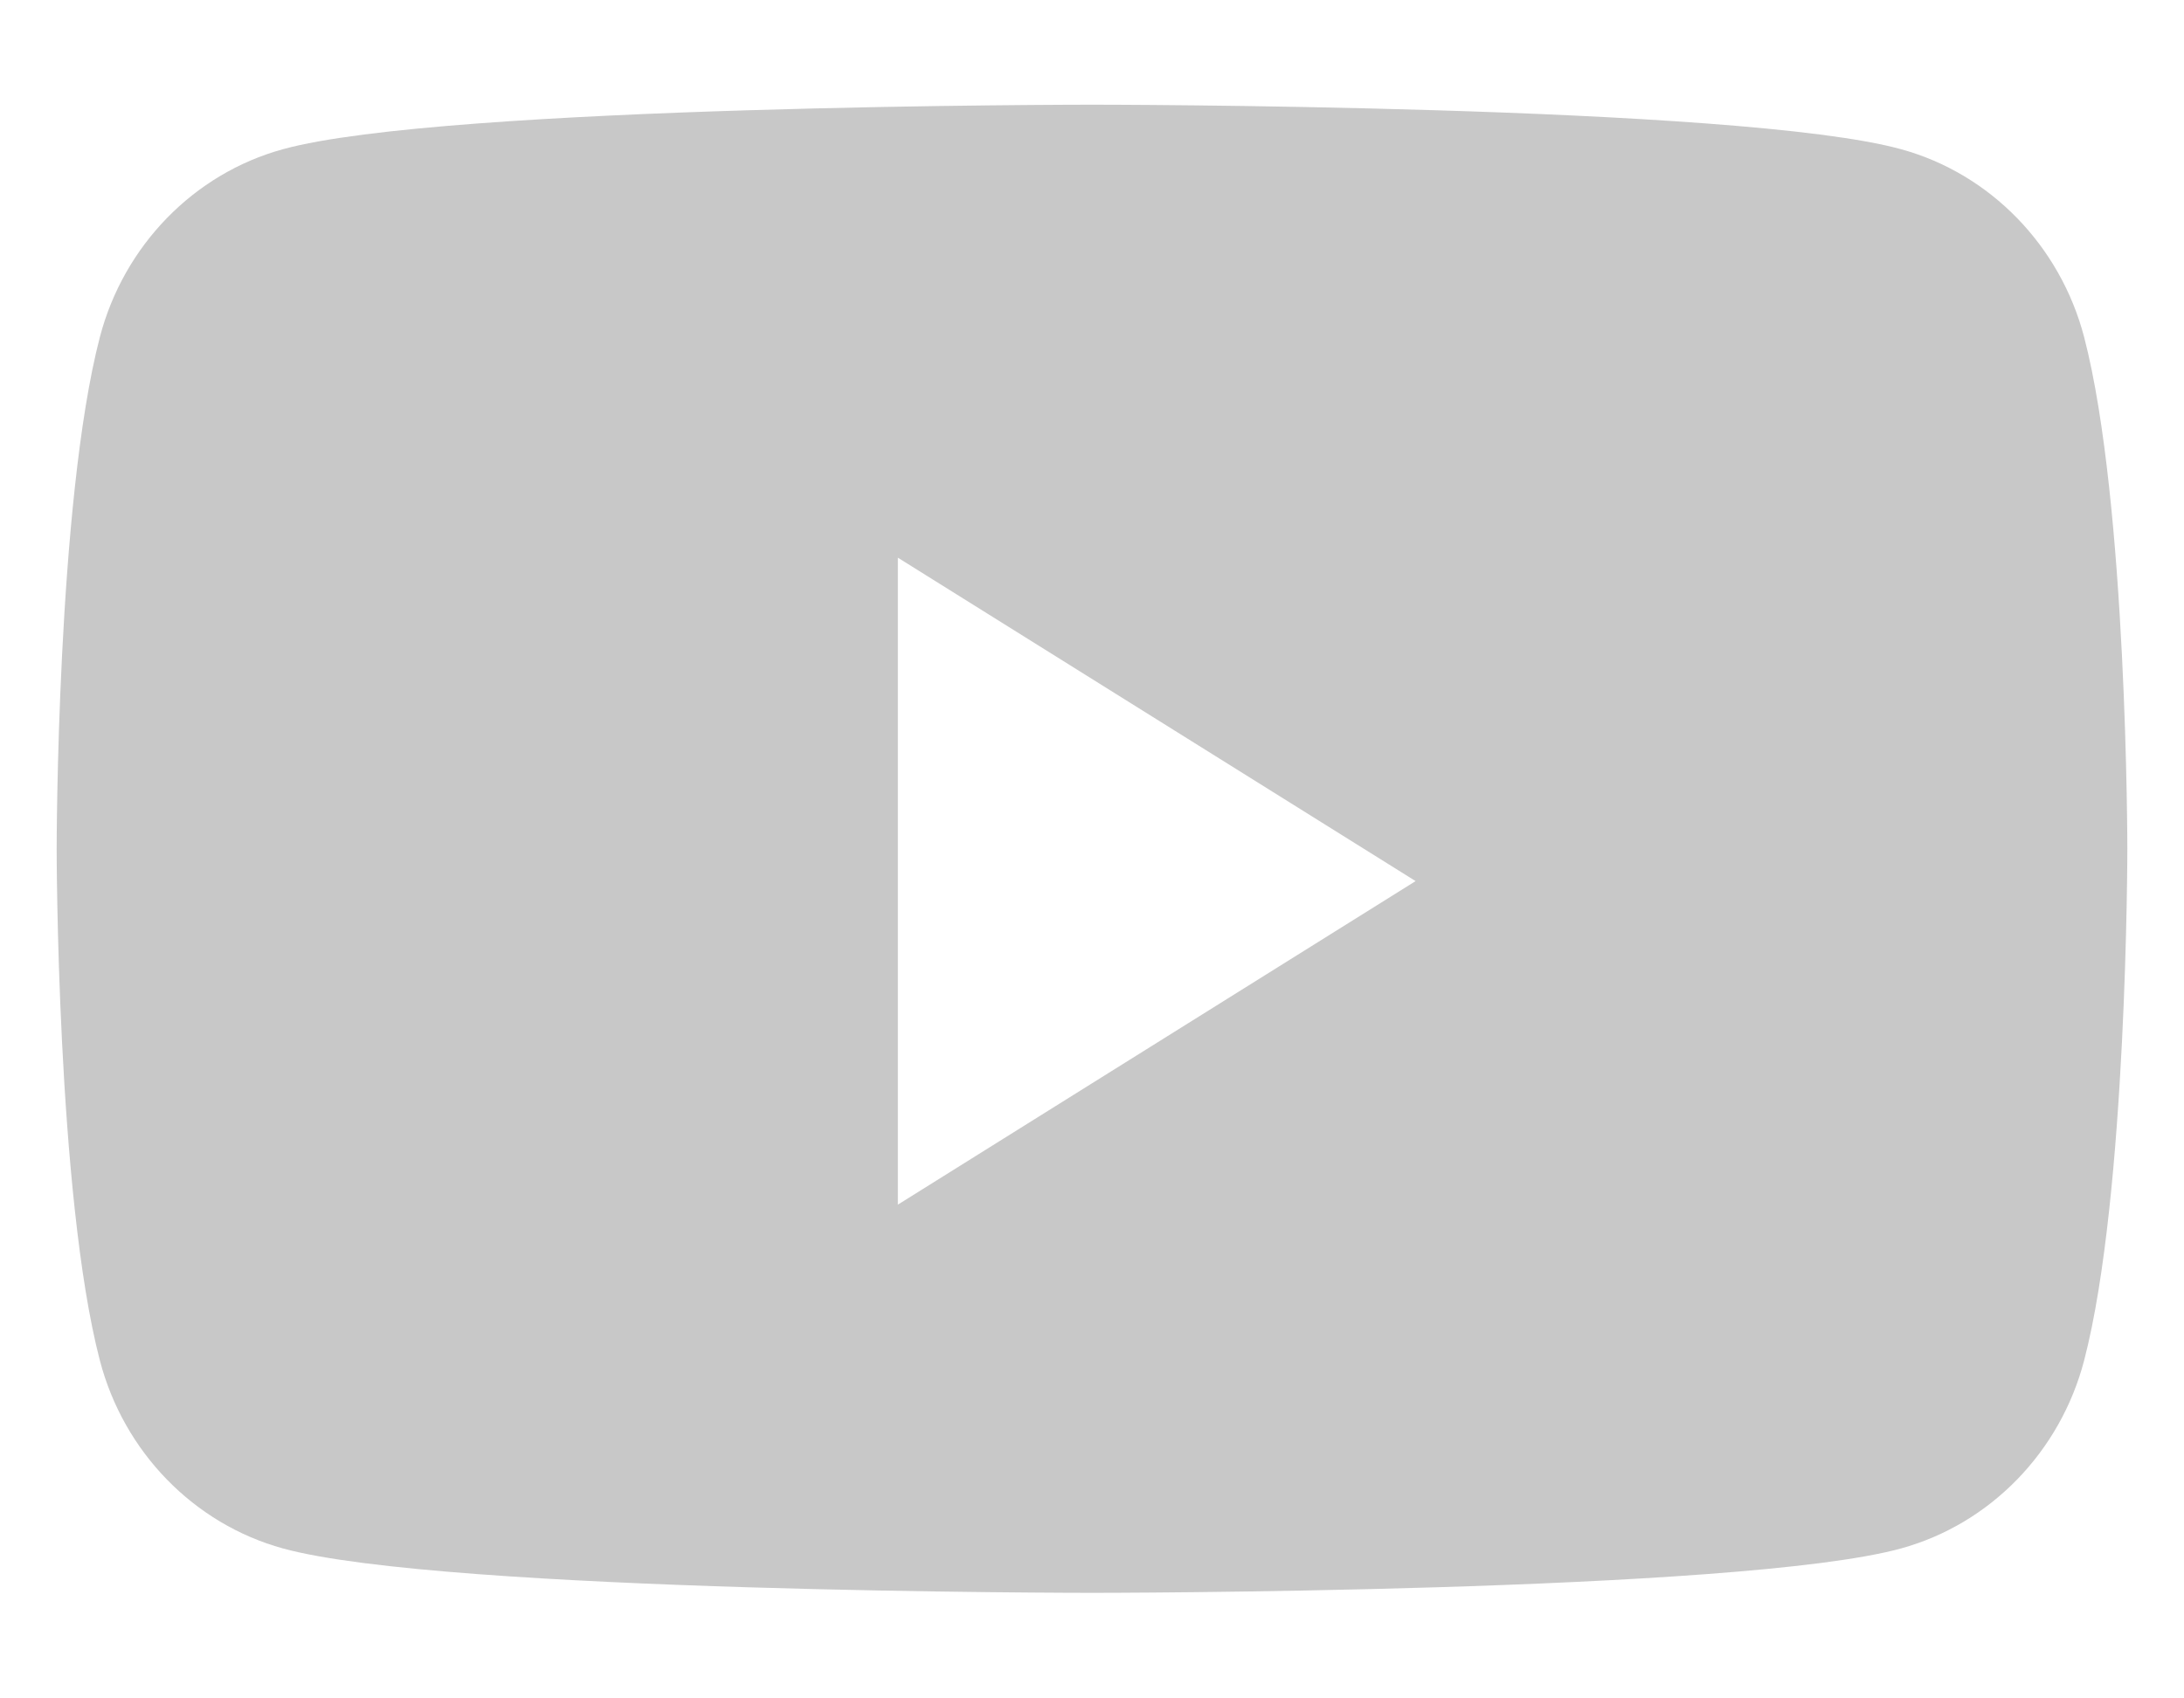 <svg width="18" height="14" viewBox="0 0 18 14" fill="none" xmlns="http://www.w3.org/2000/svg">
<path fill-rule="evenodd" clip-rule="evenodd" d="M15.668 1.23C16.402 1.431 16.98 2.025 17.177 2.779C17.533 4.145 17.533 6.997 17.533 6.997C17.533 6.997 17.533 9.848 17.177 11.214C16.98 11.969 16.402 12.562 15.668 12.764C14.337 13.13 9 13.13 9 13.13C9 13.13 3.663 13.13 2.332 12.764C1.598 12.562 1.02 11.969 0.823 11.214C0.467 9.848 0.467 6.997 0.467 6.997C0.467 6.997 0.467 4.145 0.823 2.779C1.02 2.025 1.598 1.431 2.332 1.23C3.663 0.863 9 0.863 9 0.863C9 0.863 14.337 0.863 15.668 1.23ZM7.4 4.597V9.93L11.667 7.263L7.4 4.597Z" fill="#C8C8C8"/>
</svg>
